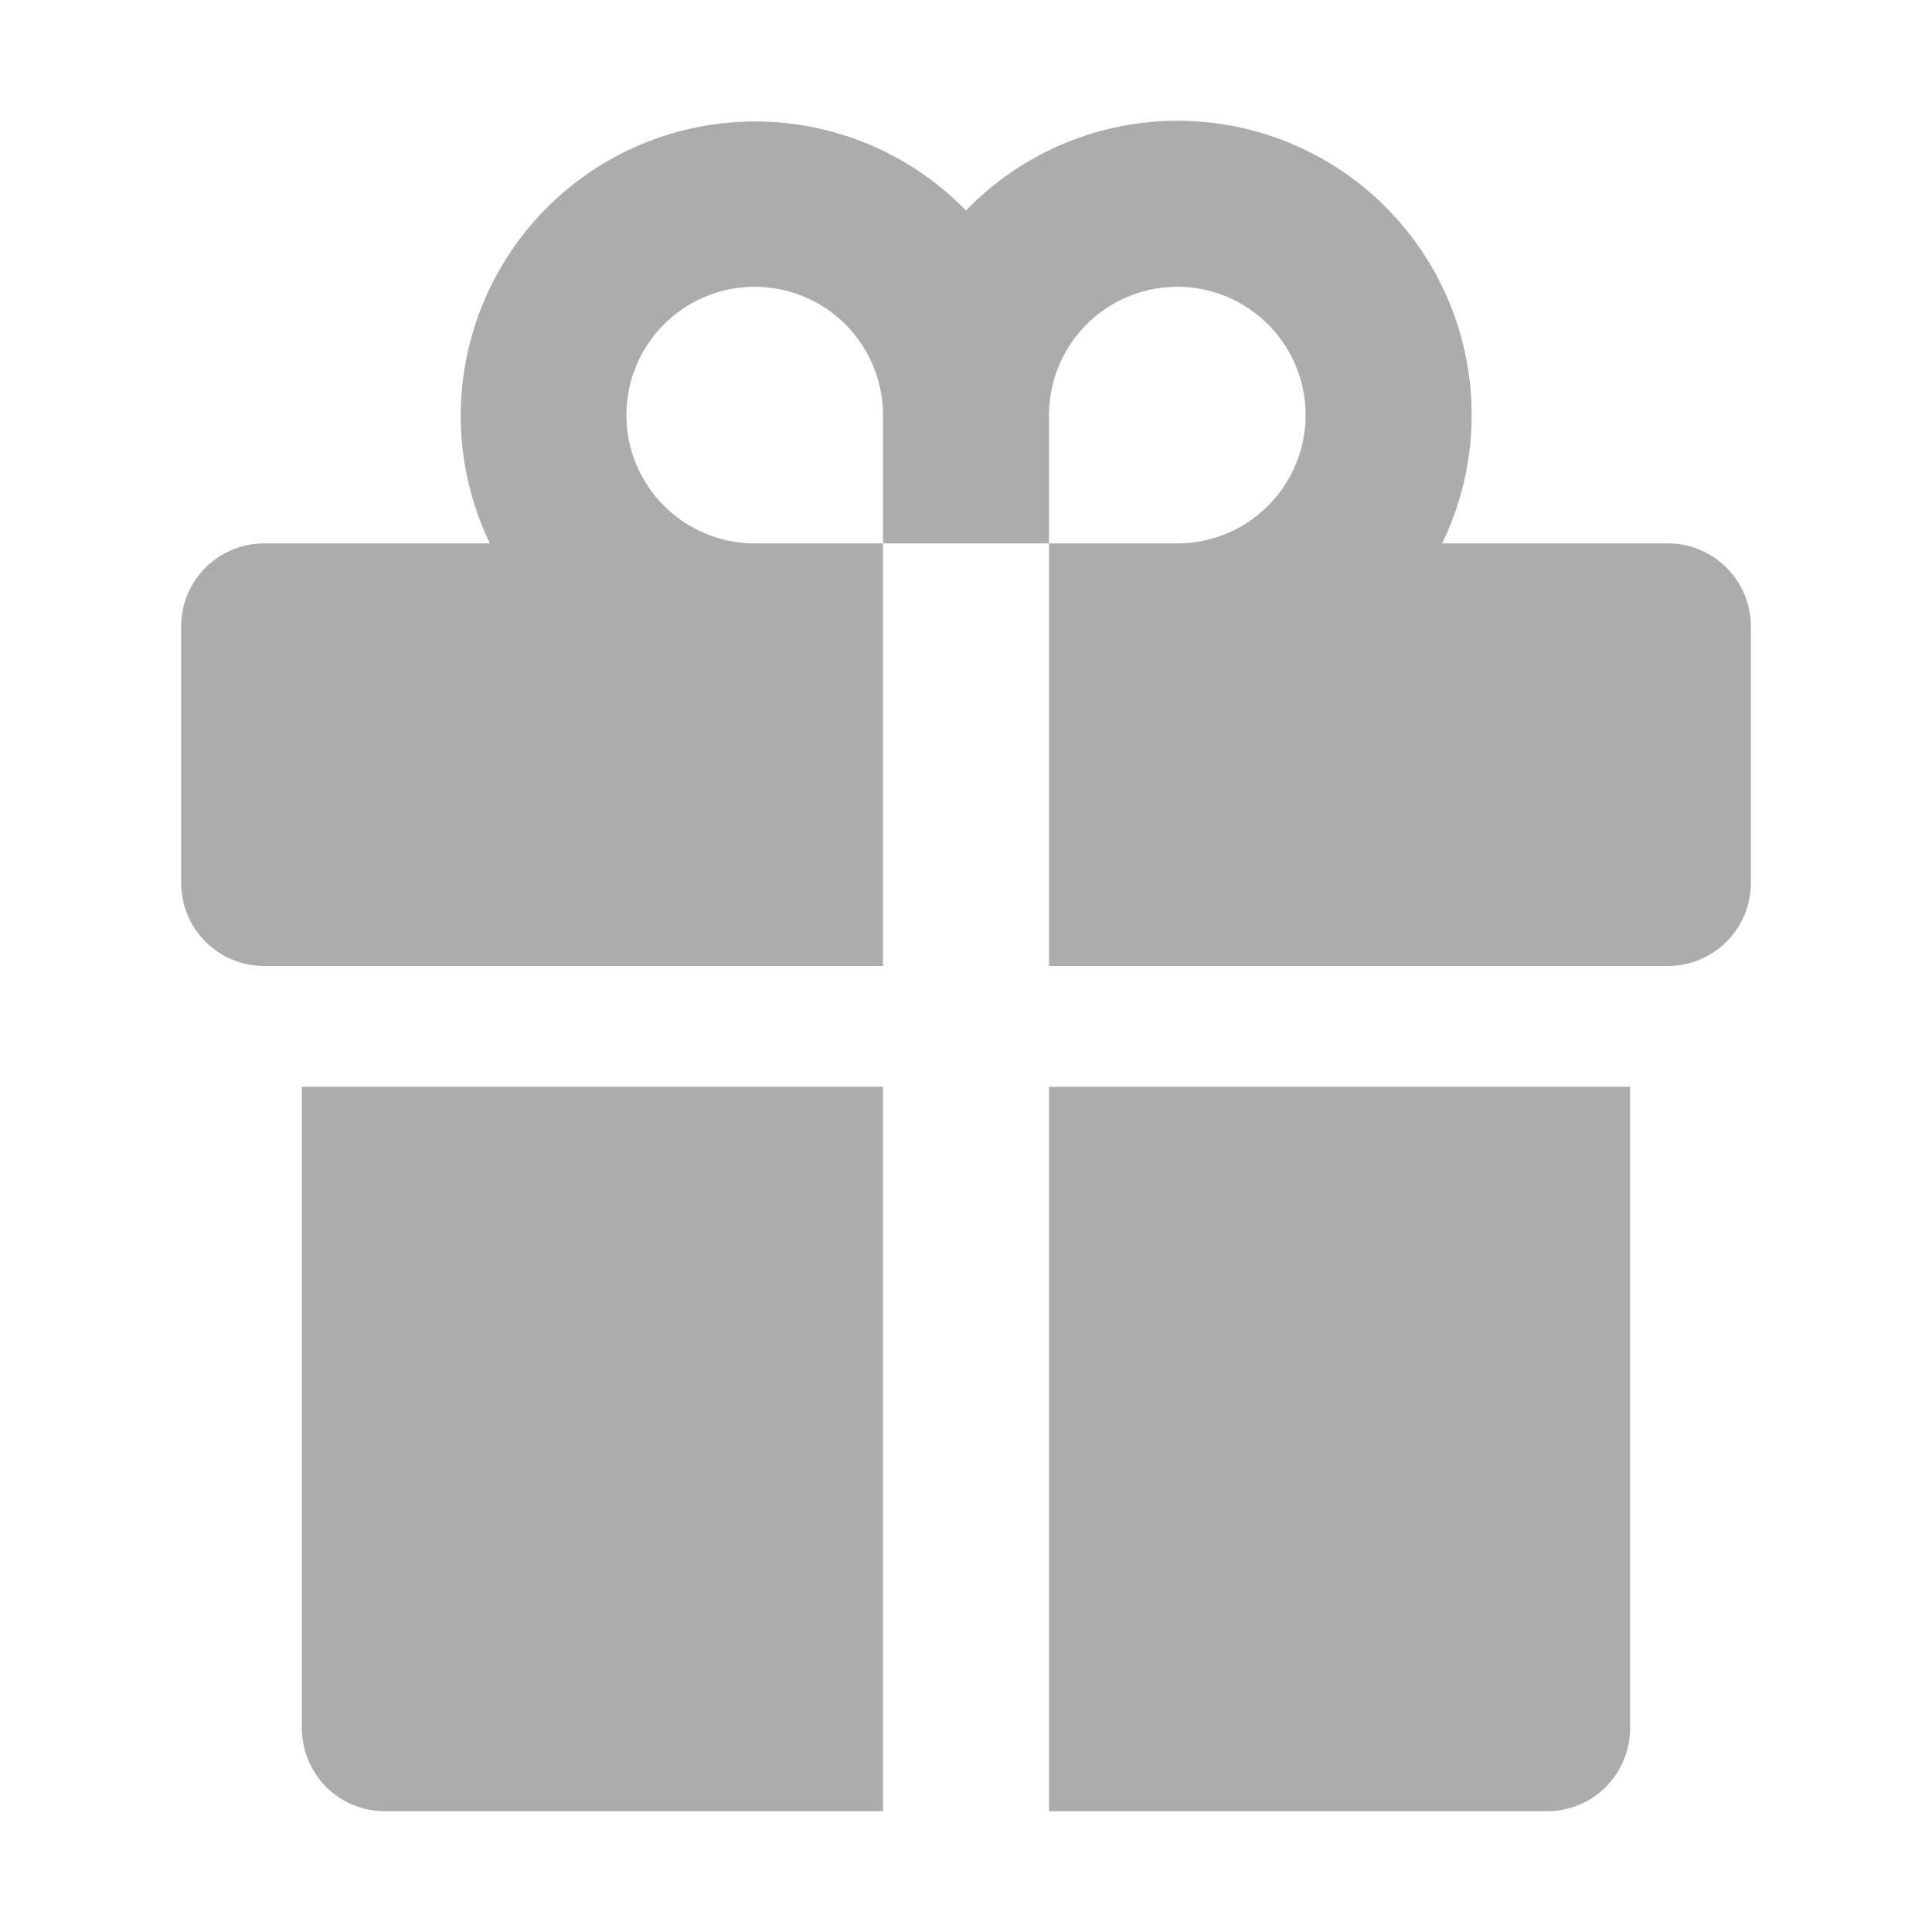<svg width="300" height="300" viewBox="0 0 300 300" fill="none" xmlns="http://www.w3.org/2000/svg">
<path d="M137.109 84.375H162.891V150H258.984C262.403 150 265.682 148.642 268.099 146.224C270.517 143.807 271.875 140.528 271.875 137.109V97.266C271.875 93.847 270.517 90.568 268.099 88.151C265.682 85.733 262.403 84.375 258.984 84.375H223.934C228.68 74.599 229.786 63.452 227.051 52.934C224.317 42.416 217.923 33.218 209.016 26.992C200.109 20.766 189.275 17.919 178.458 18.963C167.641 20.007 157.551 24.874 150 32.69C142.436 24.917 132.355 20.088 121.557 19.065C110.76 18.042 99.951 20.892 91.062 27.106C82.173 33.319 75.784 42.492 73.035 52.983C70.287 63.474 71.359 74.601 76.061 84.375H41.016C37.597 84.375 34.318 85.733 31.901 88.151C29.483 90.568 28.125 93.847 28.125 97.266V137.109C28.125 140.528 29.483 143.807 31.901 146.224C33.098 147.421 34.519 148.371 36.083 149.019C37.647 149.667 39.323 150 41.016 150H137.109V84.375ZM162.891 64.453C162.891 60.513 164.059 56.661 166.248 53.385C168.437 50.109 171.548 47.556 175.189 46.048C178.829 44.54 182.835 44.145 186.699 44.914C190.564 45.683 194.113 47.58 196.899 50.366C199.686 53.152 201.583 56.702 202.352 60.567C203.12 64.431 202.726 68.437 201.218 72.077C199.71 75.717 197.157 78.829 193.88 81.018C190.604 83.207 186.753 84.375 182.812 84.375H162.891V64.453ZM97.266 64.453C97.266 59.169 99.365 54.102 103.101 50.366C106.837 46.63 111.904 44.531 117.188 44.531C122.471 44.531 127.538 46.63 131.274 50.366C135.01 54.102 137.109 59.169 137.109 64.453V84.375H117.188C111.904 84.375 106.837 82.276 103.101 78.54C99.365 74.804 97.266 69.737 97.266 64.453ZM162.891 281.25H240.234C243.653 281.25 246.932 279.892 249.349 277.474C251.767 275.057 253.125 271.778 253.125 268.359V168.75H162.891V281.25ZM46.875 268.359C46.875 271.778 48.233 275.057 50.651 277.474C53.068 279.892 56.347 281.25 59.766 281.25H137.109V168.75H46.875V268.359Z" fill="#ACACAC"/>
</svg>
